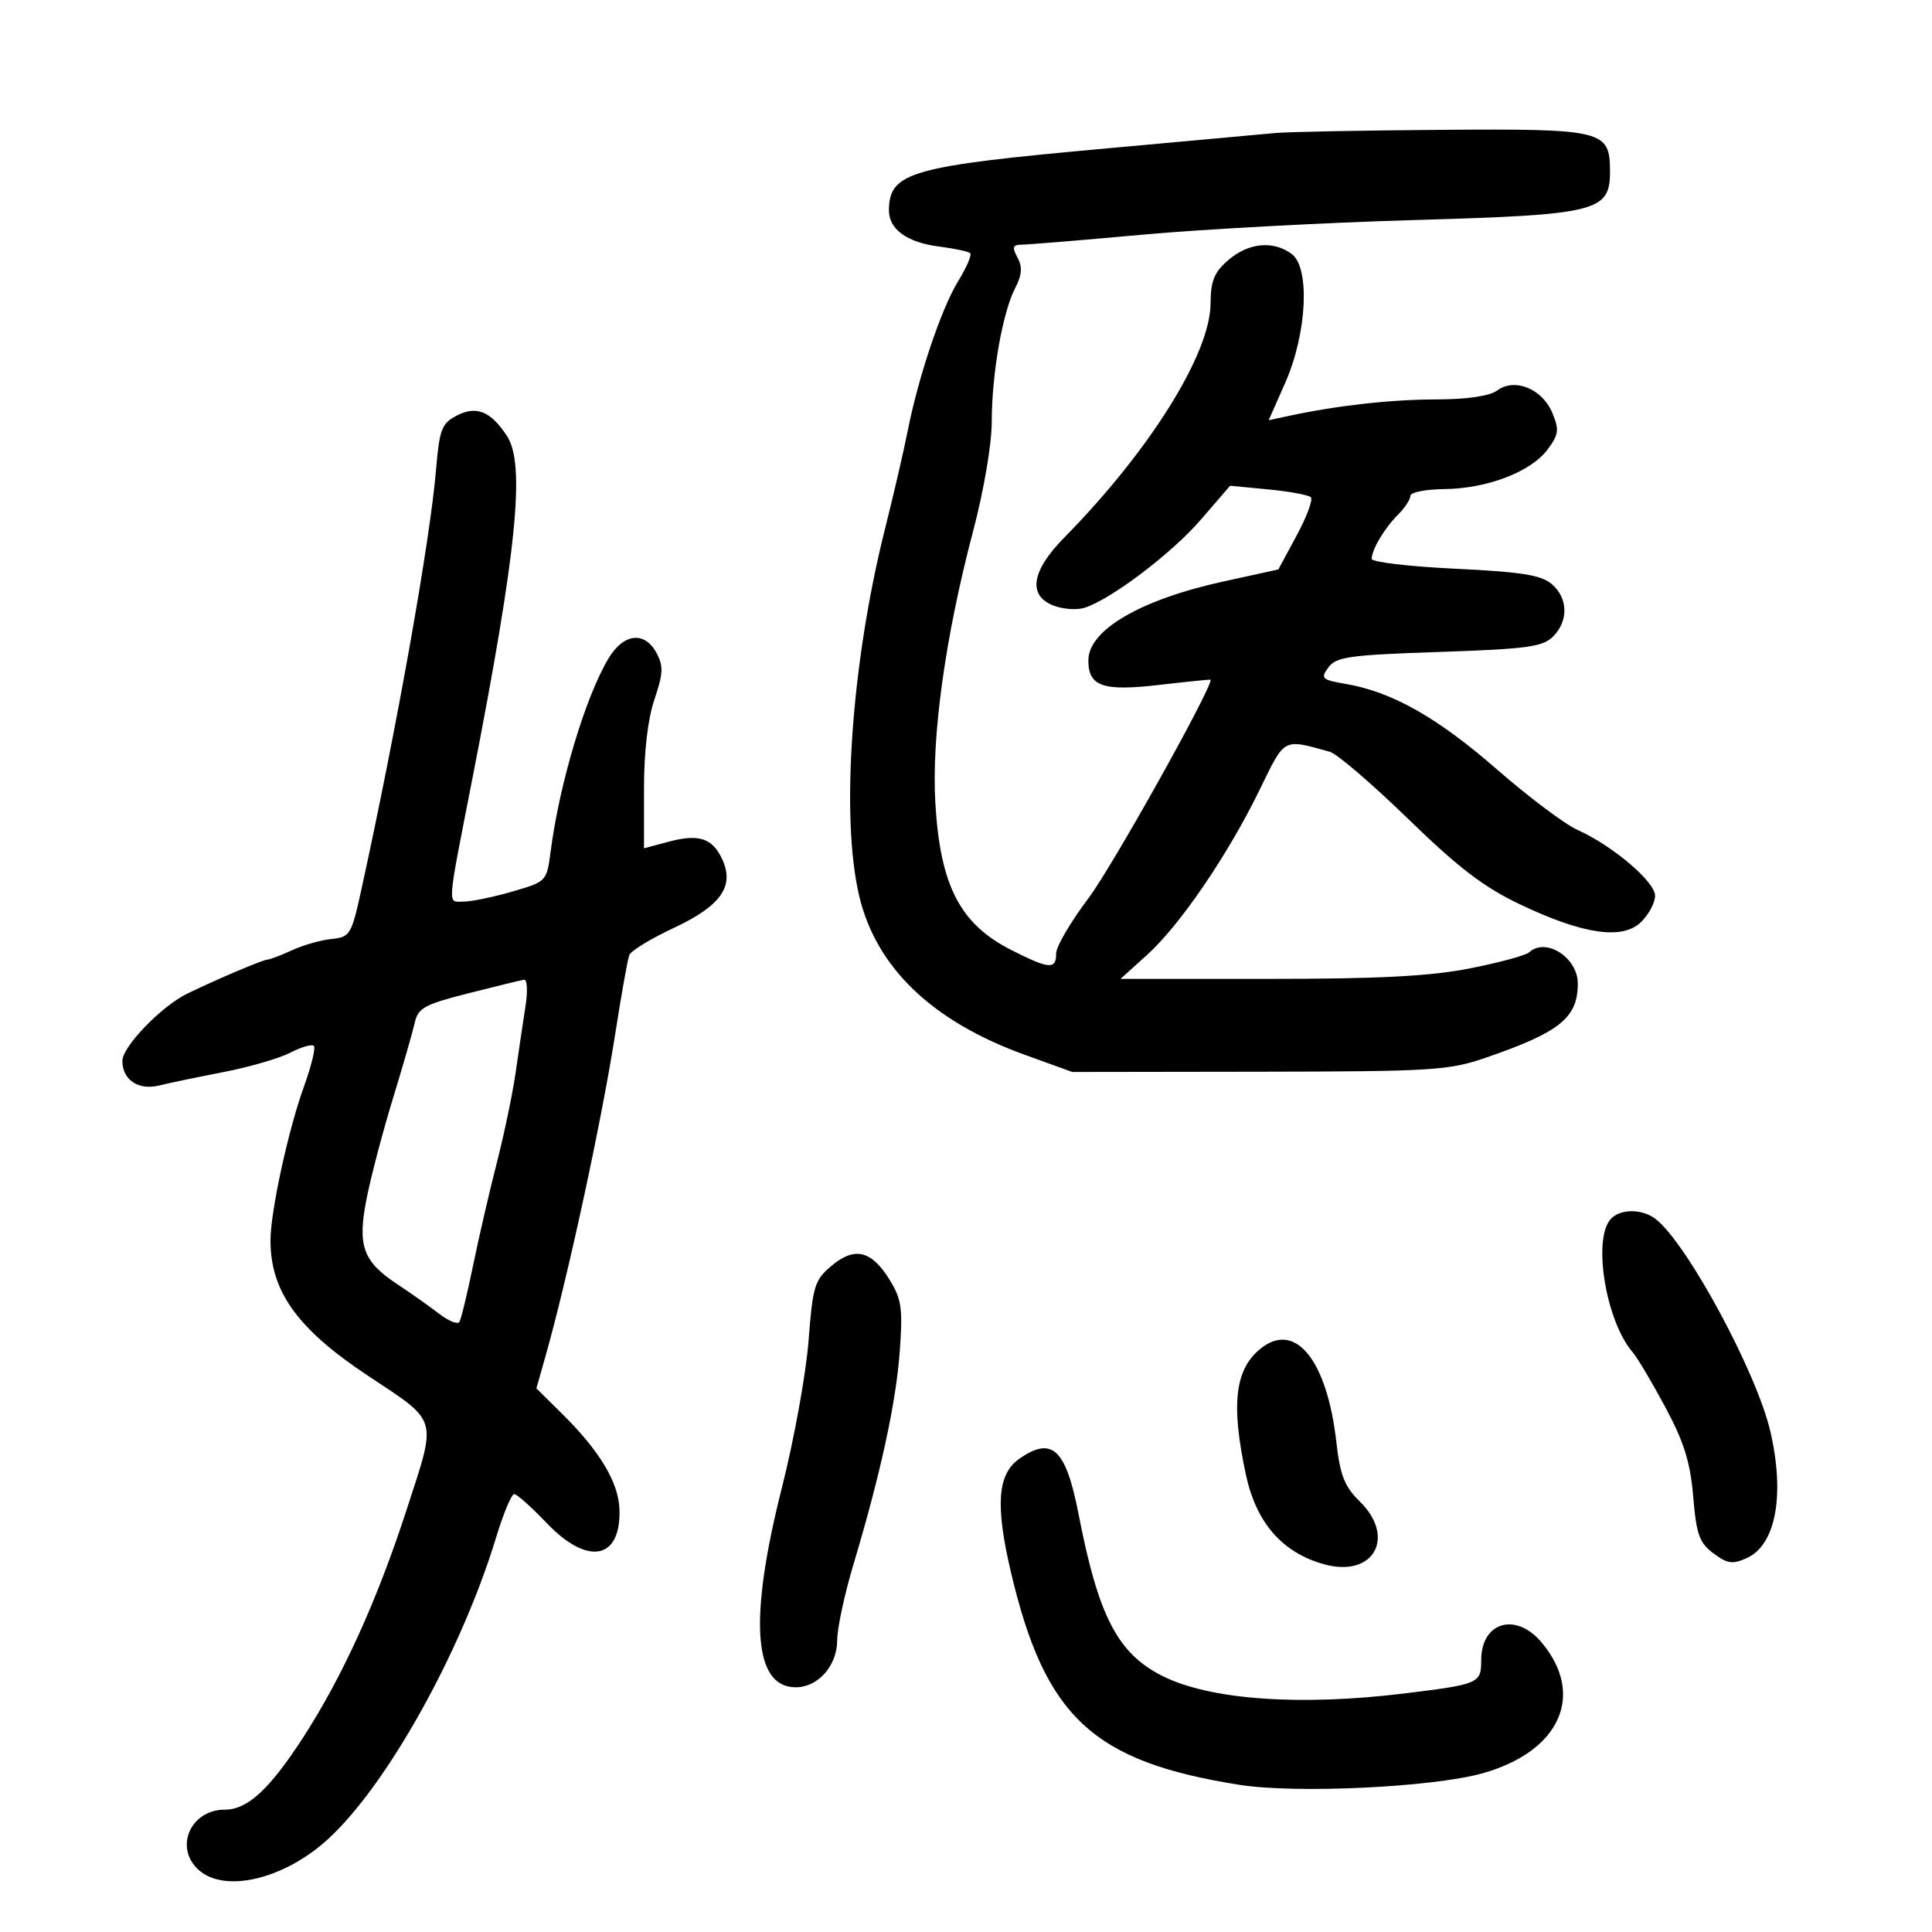 <svg xmlns="http://www.w3.org/2000/svg" width="300" height="300" viewBox="0 0 300 300" version="1.1">
	<path d="M 198 20.658 C 196.075 20.844, 184.375 21.911, 172 23.029 C 141.388 25.794, 138.121 26.714, 138.032 32.595 C 137.986 35.583, 140.823 37.651, 145.833 38.284 C 148.216 38.586, 150.385 39.052, 150.655 39.321 C 150.924 39.591, 150.082 41.541, 148.784 43.656 C 146.171 47.911, 142.596 58.534, 140.927 67 C 140.331 70.025, 138.767 76.775, 137.452 82 C 132.197 102.880, 130.505 126.950, 133.432 139.192 C 136.079 150.263, 144.756 158.583, 159.056 163.761 L 166.500 166.456 195.500 166.415 C 222.380 166.378, 224.951 166.220, 230.669 164.255 C 242.215 160.287, 245 158.046, 245 152.721 C 245 148.696, 240.027 145.504, 237.450 147.873 C 236.927 148.354, 232.778 149.479, 228.230 150.373 C 222.052 151.588, 214.144 152, 196.977 152 L 173.994 152 178.120 148.272 C 183.225 143.660, 190.650 132.772, 195.577 122.674 C 199.587 114.453, 199.128 114.703, 206.500 116.738 C 207.600 117.041, 213.065 121.724, 218.645 127.145 C 226.547 134.820, 230.417 137.771, 236.145 140.488 C 245.938 145.133, 252.014 145.986, 254.880 143.120 C 256.046 141.954, 257 140.138, 257 139.084 C 257 136.915, 250.399 131.313, 244.980 128.882 C 242.996 127.993, 237.352 123.756, 232.437 119.467 C 223.224 111.428, 216.193 107.446, 209.029 106.210 C 205.227 105.555, 205.015 105.356, 206.277 103.633 C 207.480 101.991, 209.542 101.703, 223.470 101.235 C 237.098 100.777, 239.554 100.446, 241.149 98.851 C 243.586 96.414, 243.499 92.872, 240.948 90.687 C 239.318 89.292, 236.229 88.802, 225.948 88.310 C 218.826 87.970, 213 87.281, 213 86.780 C 213 85.345, 214.972 82.028, 217.076 79.924 C 218.134 78.866, 219 77.550, 219 77 C 219 76.450, 221.363 75.976, 224.250 75.946 C 230.907 75.877, 237.718 73.274, 240.295 69.814 C 242.042 67.468, 242.138 66.747, 241.053 64.129 C 239.502 60.384, 235.227 58.630, 232.505 60.620 C 231.302 61.500, 227.878 62.007, 223.059 62.020 C 215.973 62.039, 207.775 62.950, 200.250 64.556 L 196.999 65.250 199.568 59.442 C 202.952 51.790, 203.457 41.539, 200.555 39.417 C 197.691 37.322, 193.859 37.694, 190.750 40.368 C 188.538 42.270, 187.996 43.590, 187.978 47.116 C 187.938 54.942, 178.539 69.981, 165.250 83.482 C 160.133 88.680, 159.549 92.498, 163.632 94.050 C 165.080 94.601, 167.217 94.751, 168.382 94.385 C 172.485 93.095, 181.929 85.949, 186.445 80.718 L 191.012 75.428 196.955 75.996 C 200.223 76.308, 203.190 76.857, 203.548 77.215 C 203.906 77.573, 202.917 80.241, 201.349 83.144 L 198.500 88.423 190 90.286 C 177.067 93.121, 169 97.830, 169 102.543 C 169 106.594, 171.250 107.372, 180.021 106.350 C 184.409 105.839, 188 105.478, 188 105.548 C 188 107.220, 172.596 134.748, 169.008 139.489 C 166.254 143.128, 164 146.982, 164 148.053 C 164 150.590, 162.939 150.510, 157.055 147.528 C 149.072 143.483, 146.005 137.561, 145.241 124.722 C 144.626 114.367, 146.774 98.874, 151.098 82.500 C 152.777 76.140, 154.002 68.941, 154.001 65.434 C 154 58.075, 155.671 48.536, 157.624 44.761 C 158.694 42.692, 158.789 41.473, 157.995 39.991 C 157.117 38.350, 157.243 37.998, 158.715 37.987 C 159.697 37.980, 168.150 37.280, 177.500 36.432 C 186.850 35.584, 205.788 34.566, 219.584 34.169 C 248.039 33.351, 250 32.865, 250 26.632 C 250 20.225, 249.017 19.981, 223.921 20.160 C 211.590 20.248, 199.925 20.472, 198 20.658 M 70.892 64.549 C 68.581 65.759, 68.233 66.675, 67.708 72.939 C 66.784 83.963, 61.650 112.842, 56.142 138 C 54.572 145.172, 54.369 145.513, 51.500 145.802 C 49.850 145.968, 47.082 146.755, 45.349 147.552 C 43.616 148.348, 41.904 149, 41.544 149 C 40.879 149, 33.495 152.135, 29.051 154.305 C 25.058 156.254, 19 162.533, 19 164.723 C 19 167.692, 21.500 169.357, 24.744 168.549 C 26.260 168.171, 30.756 167.233, 34.736 166.464 C 38.715 165.695, 43.369 164.343, 45.078 163.459 C 46.788 162.576, 48.433 162.100, 48.736 162.402 C 49.038 162.705, 48.345 165.550, 47.195 168.726 C 44.761 175.446, 42.002 188.130, 42.001 192.601 C 41.999 200.527, 46.175 206.342, 57.069 213.578 C 68.199 220.972, 67.873 219.852, 63.136 234.441 C 58.570 248.505, 53.155 260.416, 47.055 269.819 C 41.828 277.875, 38.437 281, 34.925 281 C 29.585 281, 27.005 286.885, 30.829 290.345 C 34.863 293.996, 44.040 291.843, 50.860 285.645 C 60.028 277.313, 71.621 256.539, 77.028 238.750 C 78.157 235.037, 79.423 232, 79.842 232 C 80.260 232, 82.533 234.025, 84.891 236.500 C 91.278 243.202, 96.481 242.184, 96.185 234.290 C 96.029 230.153, 93.075 225.252, 87.296 219.543 L 83.290 215.586 84.718 210.543 C 88.175 198.331, 93.423 174.063, 95.539 160.500 C 96.483 154.450, 97.462 148.962, 97.714 148.304 C 97.966 147.646, 101.057 145.758, 104.583 144.108 C 111.919 140.675, 114.074 137.653, 112.169 133.472 C 110.657 130.153, 108.534 129.444, 103.847 130.695 L 100 131.722 100 122.539 C 100 116.690, 100.589 111.627, 101.623 108.593 C 102.981 104.608, 103.035 103.434, 101.954 101.414 C 100.103 97.955, 96.839 98.320, 94.482 102.250 C 90.906 108.212, 86.873 121.664, 85.504 132.194 C 84.896 136.873, 84.876 136.894, 79.543 138.444 C 76.600 139.300, 73.198 140, 71.983 140 C 69.440 140, 69.339 141.425, 73.332 121 C 80.248 85.618, 81.614 72.112, 78.720 67.695 C 76.192 63.838, 73.961 62.941, 70.892 64.549 M 72.743 154.235 C 65.866 155.982, 64.919 156.506, 64.390 158.853 C 64.062 160.309, 62.552 165.550, 61.035 170.500 C 59.518 175.450, 57.699 182.329, 56.994 185.786 C 55.440 193.404, 56.284 195.845, 61.712 199.426 C 63.795 200.800, 66.703 202.854, 68.174 203.990 C 69.644 205.126, 71.066 205.702, 71.333 205.270 C 71.601 204.837, 72.558 200.887, 73.461 196.492 C 74.364 192.096, 76.028 184.900, 77.159 180.500 C 78.289 176.100, 79.601 169.800, 80.074 166.500 C 80.547 163.200, 81.233 158.588, 81.598 156.250 C 81.964 153.912, 81.867 152.060, 81.382 152.133 C 80.897 152.205, 77.009 153.152, 72.743 154.235 M 250.200 189.200 C 247.229 192.171, 249.305 205.107, 253.539 210 C 254.253 210.825, 256.525 214.650, 258.588 218.500 C 261.498 223.932, 262.468 227.045, 262.919 232.398 C 263.415 238.284, 263.877 239.576, 266.070 241.208 C 268.247 242.829, 269.041 242.938, 271.270 241.923 C 275.751 239.881, 277.181 232.129, 274.897 222.264 C 272.770 213.079, 261.937 193.023, 257.081 189.282 C 255.042 187.710, 251.729 187.671, 250.200 189.200 M 129.104 196.566 C 126.484 198.771, 126.205 199.684, 125.547 208.229 C 125.155 213.328, 123.296 223.572, 121.417 230.993 C 116.246 251.415, 116.976 262, 123.557 262 C 127.044 262, 130 258.640, 130 254.676 C 130 252.848, 131.134 247.562, 132.521 242.930 C 136.754 228.786, 139.127 217.871, 139.714 209.839 C 140.202 203.157, 139.999 201.735, 138.125 198.703 C 135.316 194.157, 132.703 193.538, 129.104 196.566 M 195.913 209.282 C 191.766 212.466, 191.088 217.917, 193.461 228.988 C 195.063 236.464, 199.122 241.111, 205.616 242.904 C 213.298 245.026, 216.844 238.713, 211.115 233.113 C 208.772 230.822, 208.094 229.091, 207.505 223.896 C 206.077 211.313, 201.229 205.201, 195.913 209.282 M 158.262 226.529 C 154.889 228.891, 154.533 233.722, 156.968 244.091 C 162.263 266.646, 169.695 273.561, 192.500 277.153 C 201.277 278.535, 222.432 277.530, 230.183 275.363 C 242.230 271.995, 246.219 263.167, 239.371 255.029 C 235.368 250.271, 230 251.854, 230 257.793 C 230 261.399, 229.690 261.533, 218.026 262.962 C 201.790 264.951, 187.826 263.940, 180.500 260.243 C 173.538 256.731, 170.564 250.994, 167.483 235.134 C 165.505 224.954, 163.364 222.956, 158.262 226.529" stroke="none" fill="black" fill-rule="evenodd"/>
</svg>